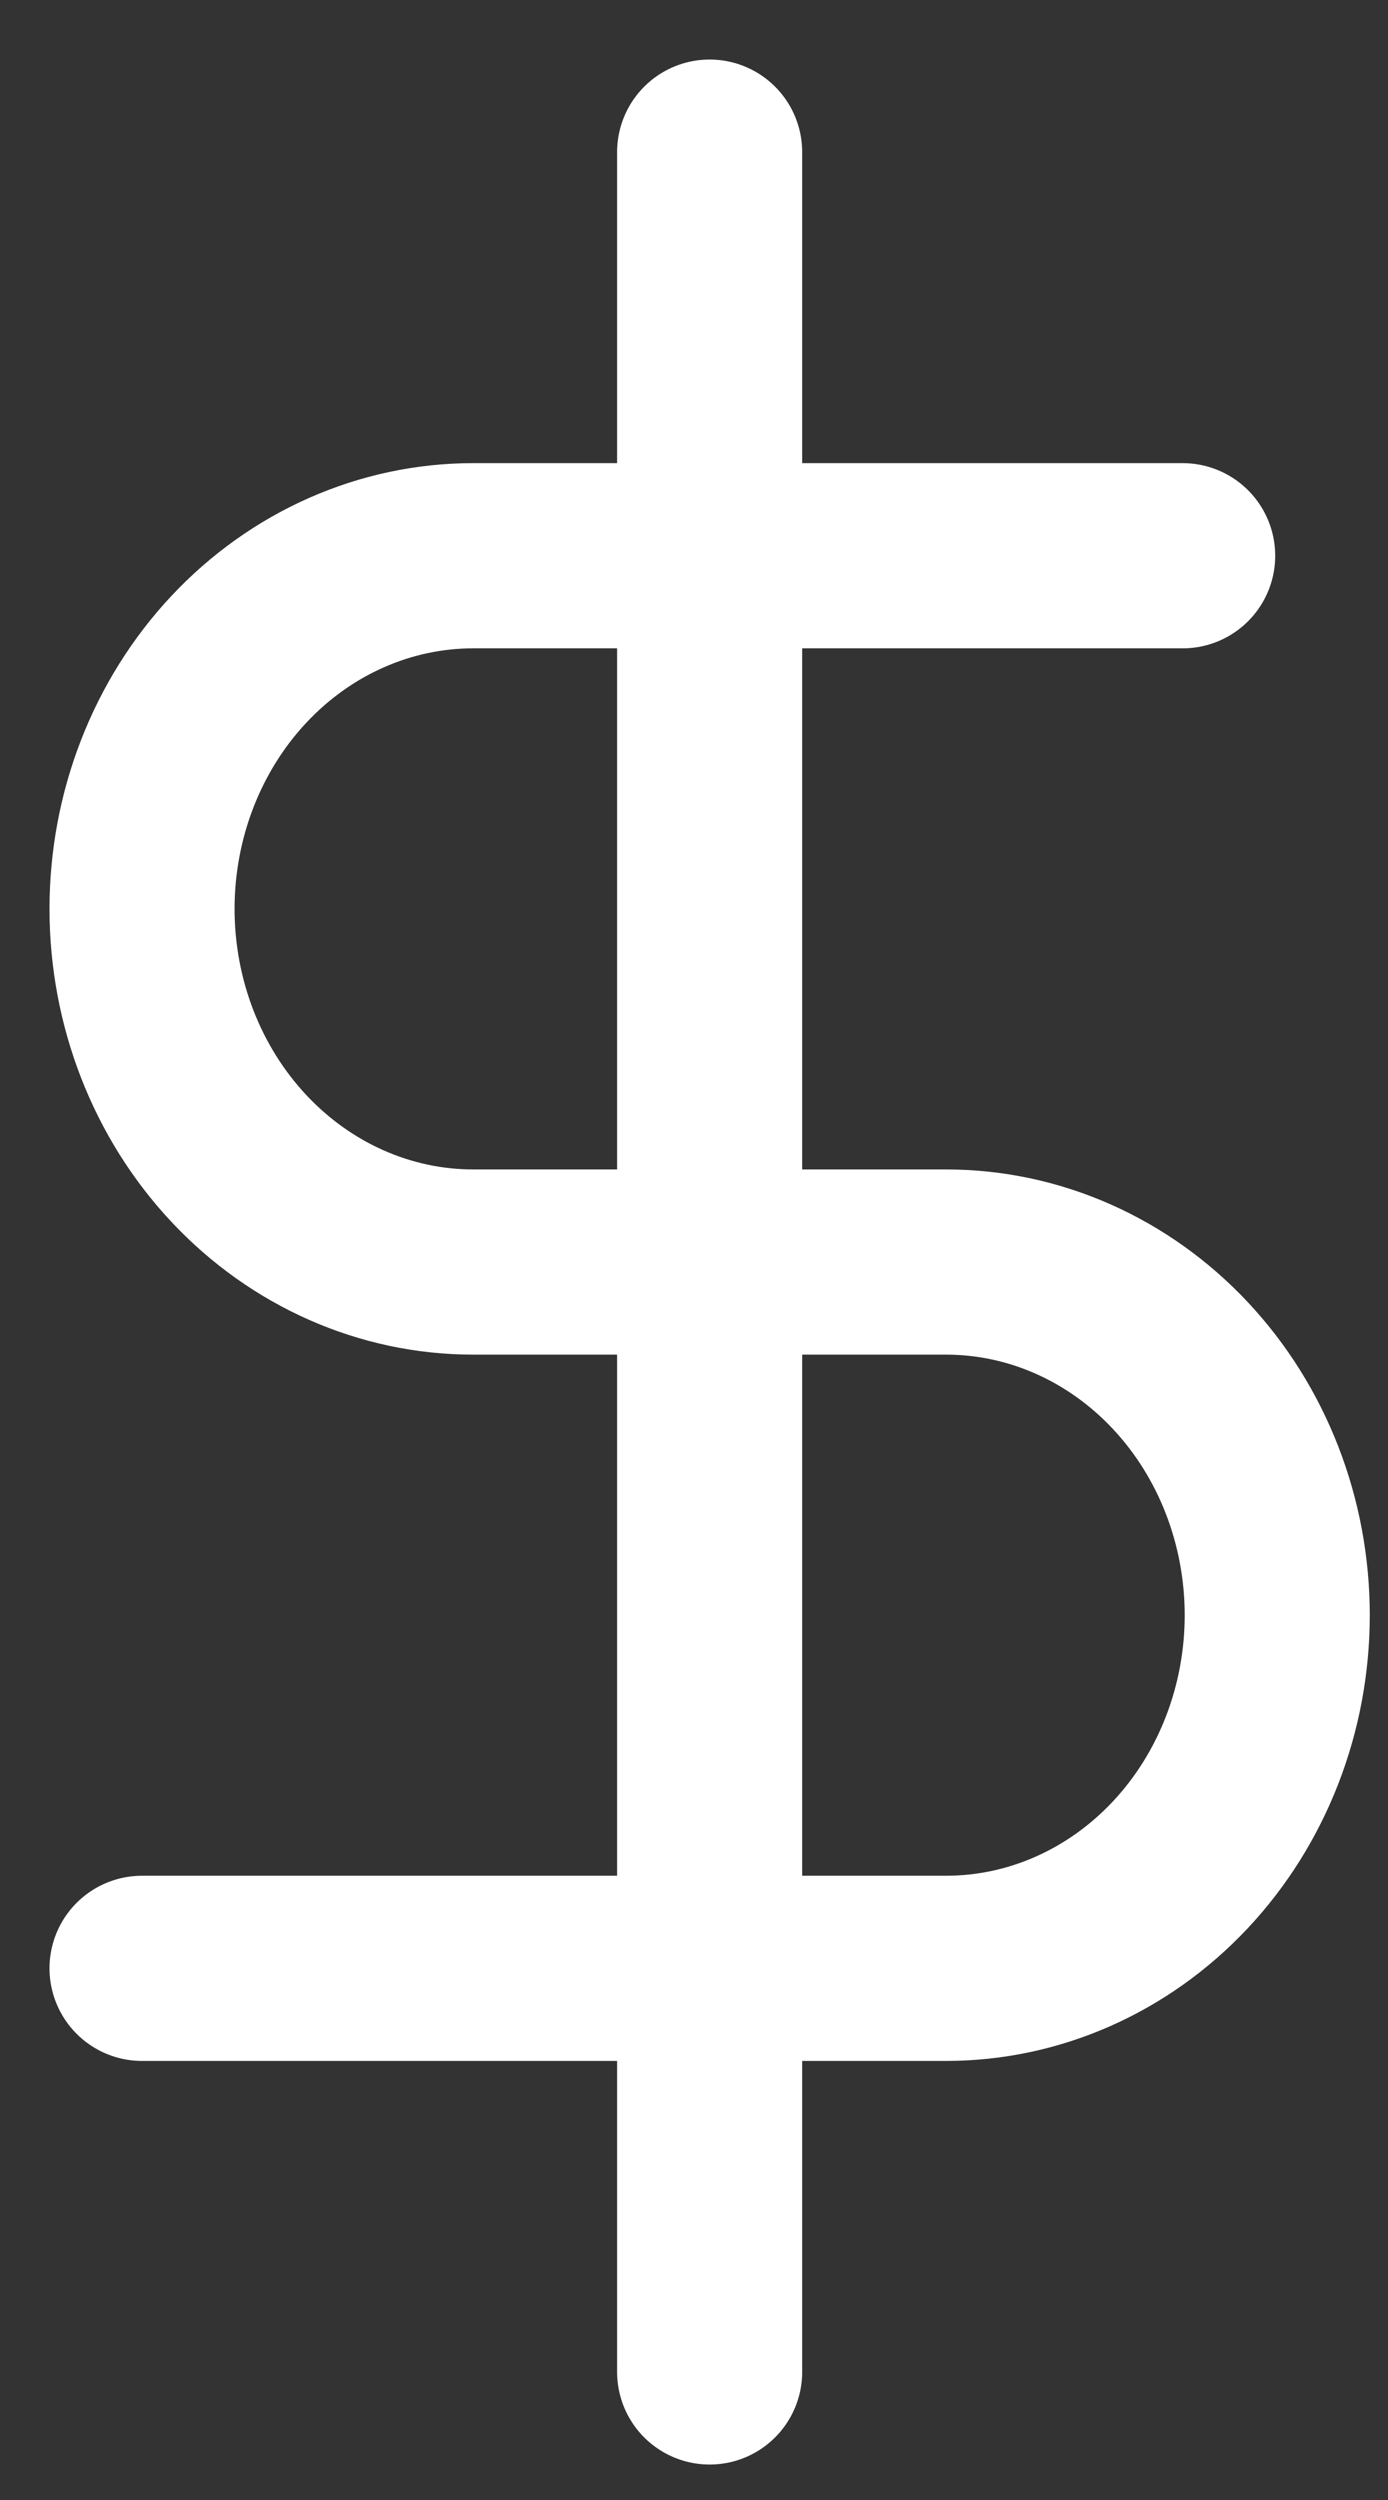<svg width="15" height="27" viewBox="0 0 15 27" fill="none" xmlns="http://www.w3.org/2000/svg">
<rect x="0" y="0" width="15" height="27" fill="#333333" stroke="none"/>
<path d="M12.781 6.002H5.113C4.165 6.002 3.254 6.404 2.583 7.119C1.912 7.834 1.535 8.805 1.535 9.816C1.535 10.828 1.912 11.798 2.583 12.513C3.254 13.228 4.165 13.63 5.113 13.63H10.225C11.174 13.63 12.084 14.032 12.755 14.747C13.426 15.462 13.803 16.432 13.803 17.444C13.803 18.456 13.426 19.426 12.755 20.141C12.084 20.856 11.174 21.258 10.225 21.258H1.535" stroke="white" stroke-width="2" stroke-linecap="round" stroke-linejoin="round"/>
<path d="M7.669 1.643V25.617" stroke="white" stroke-width="2" stroke-linecap="round" stroke-linejoin="round"/>
</svg>
